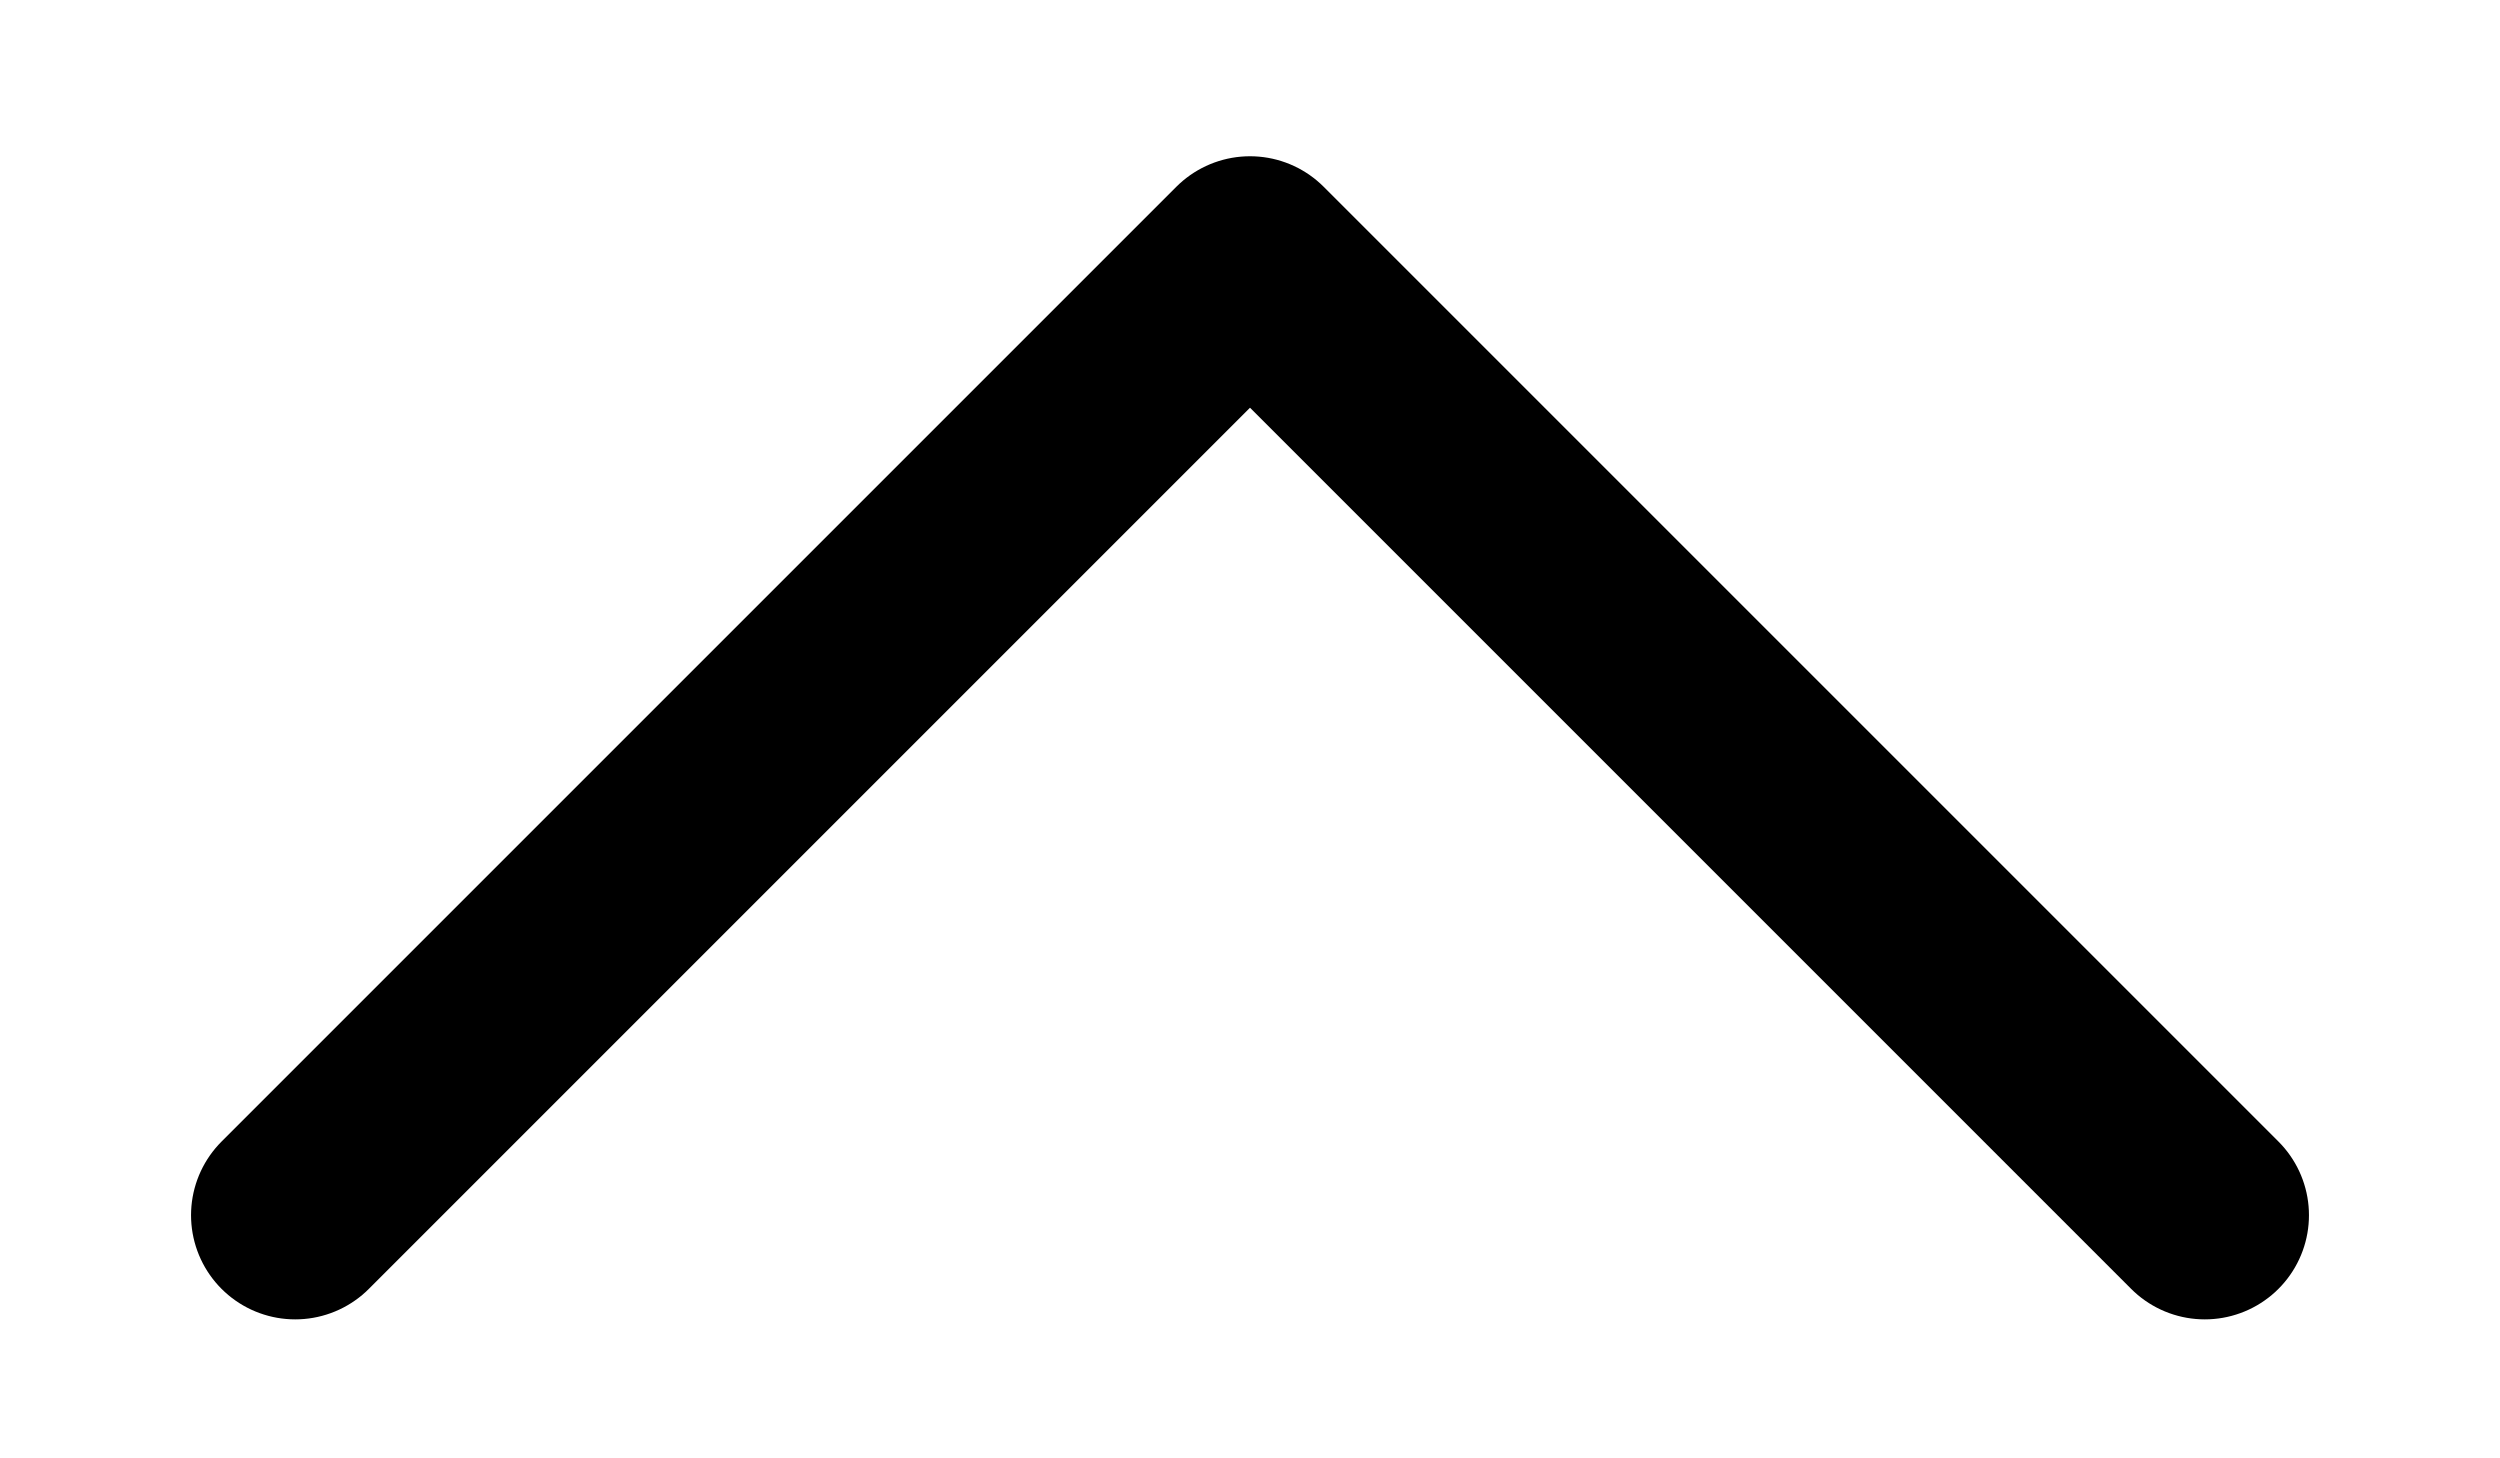 <svg width="12" height="7" viewBox="0 0 12 7" fill="none" xmlns="http://www.w3.org/2000/svg">
<path d="M10.583 5.833L6 1.25L1.417 5.833" stroke="black" stroke-linecap="round" stroke-linejoin="round"/>
</svg>
